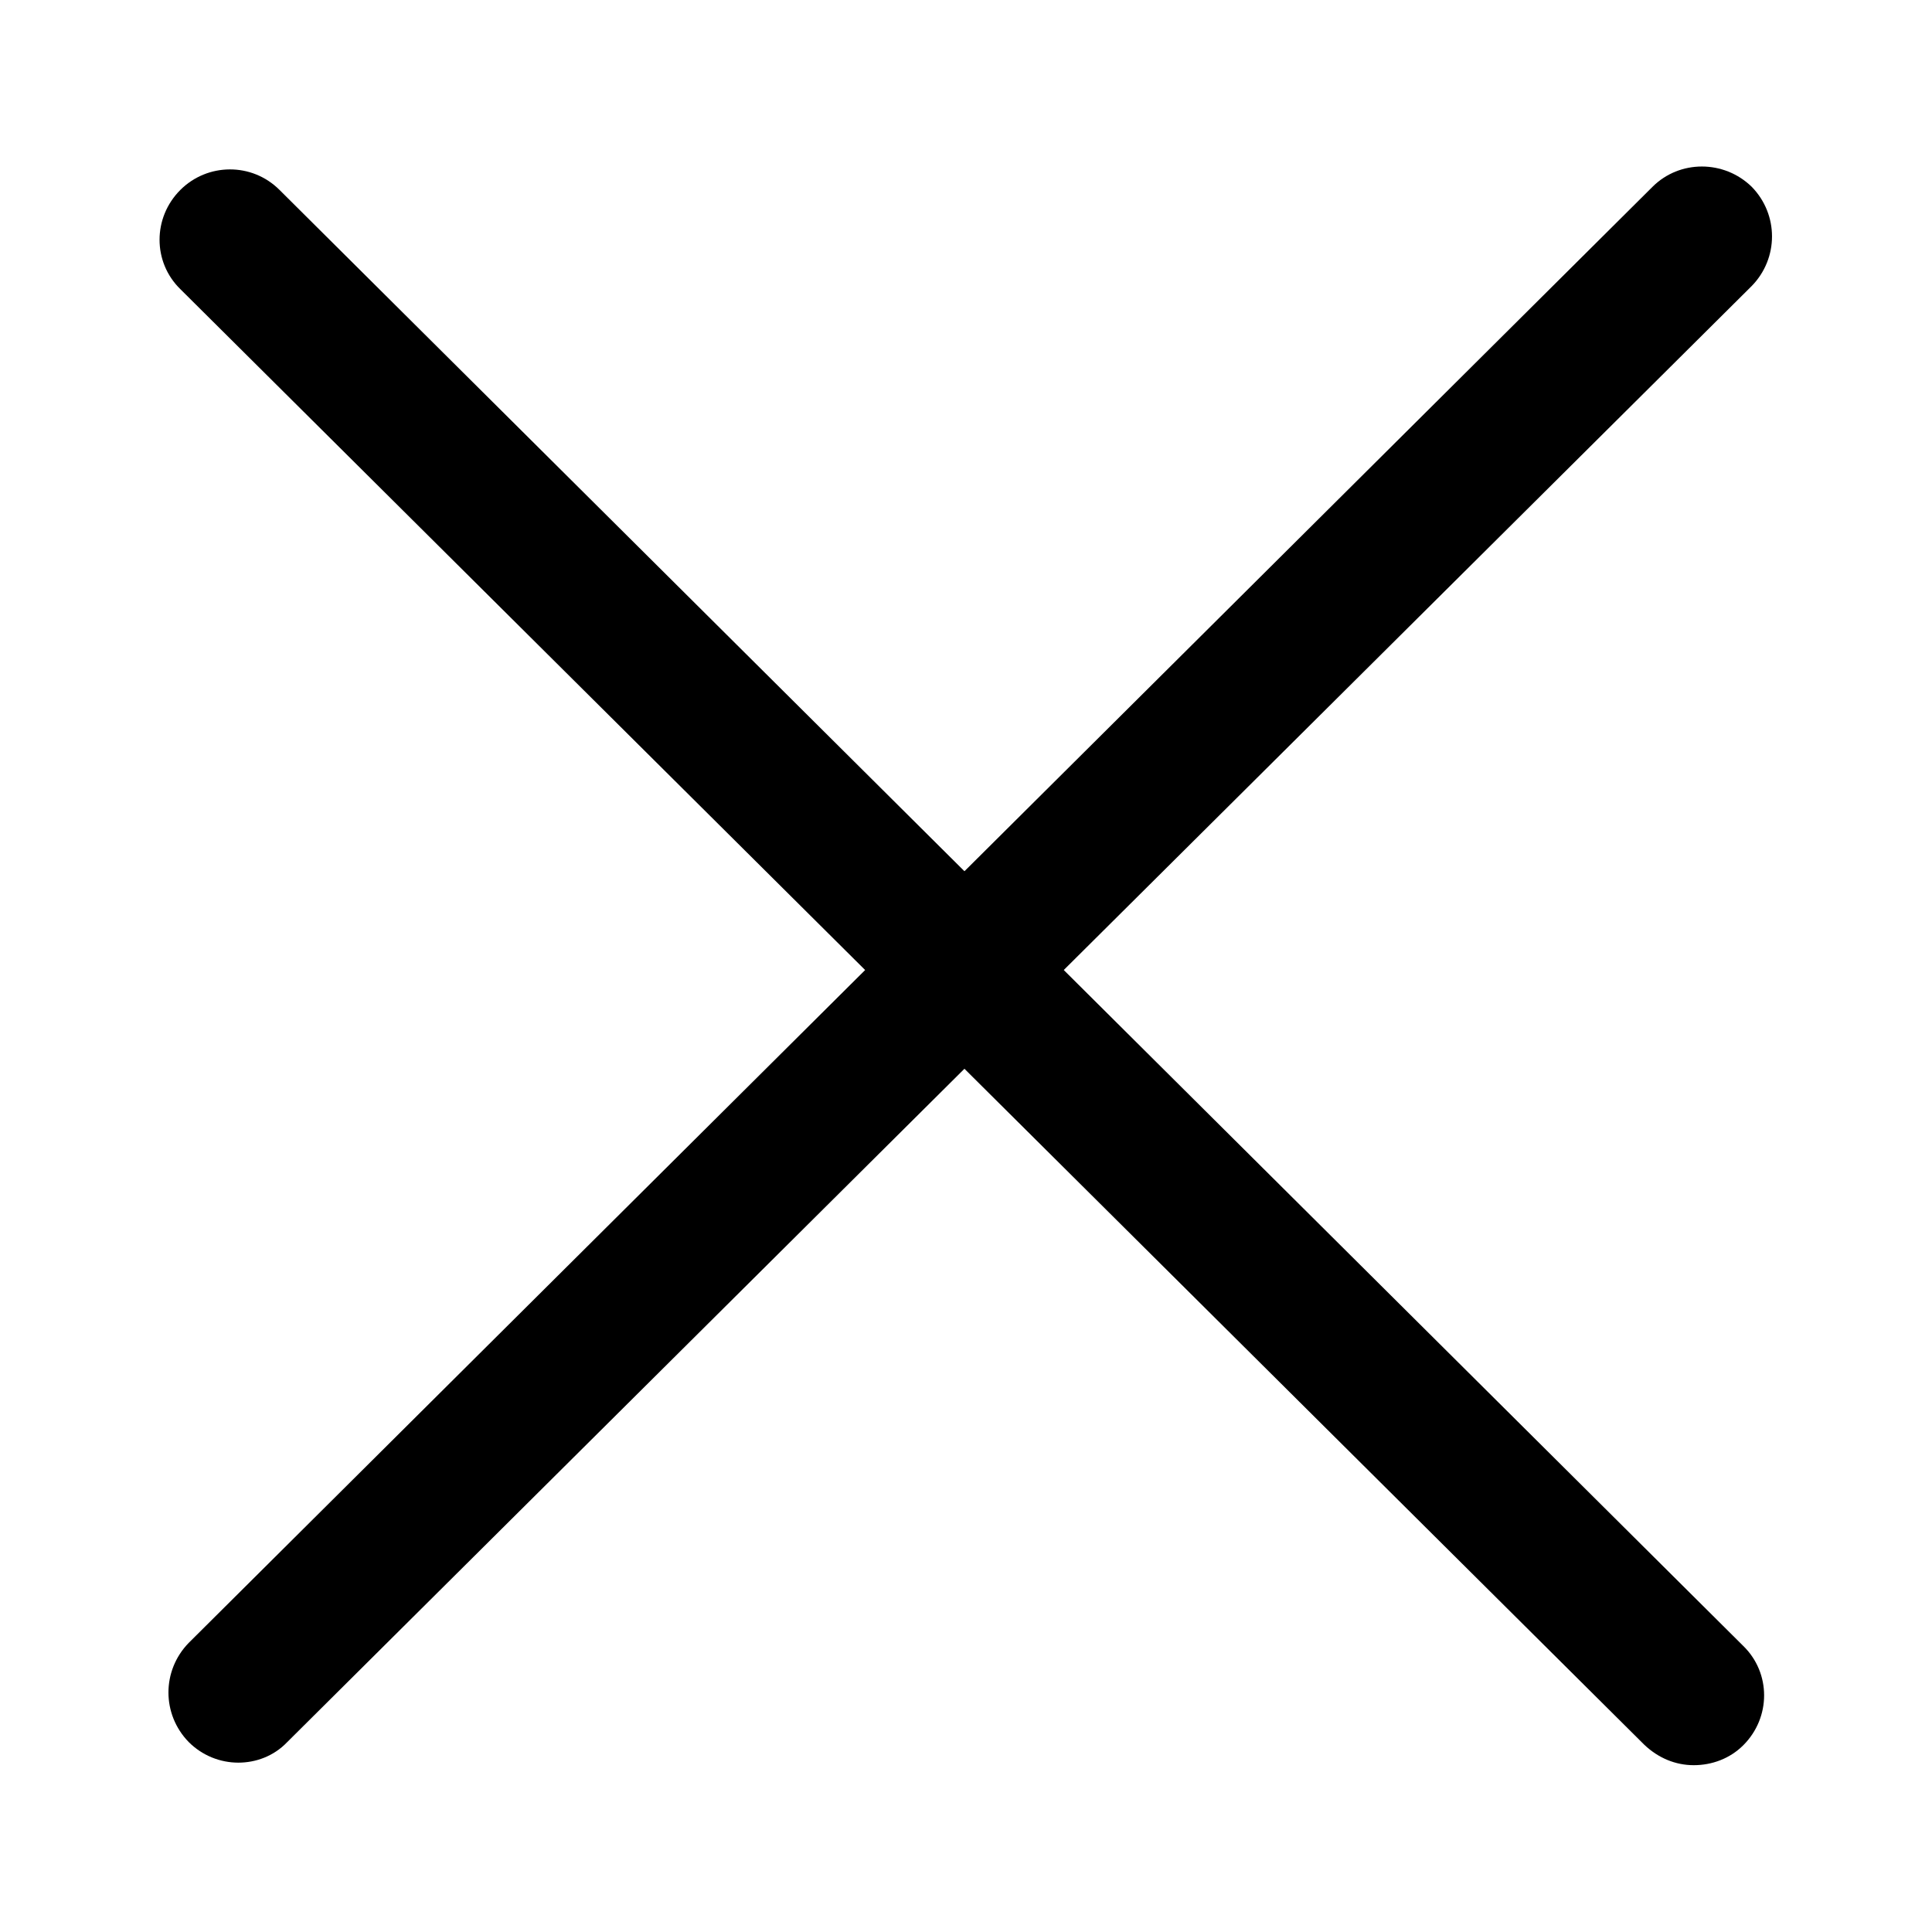 <?xml version="1.0" encoding="utf-8"?>
<!-- Generated by IcoMoon.io -->
<!DOCTYPE svg PUBLIC "-//W3C//DTD SVG 1.1//EN" "http://www.w3.org/Graphics/SVG/1.1/DTD/svg11.dtd">
<svg version="1.1" xmlns="http://www.w3.org/2000/svg" xmlns:xlink="http://www.w3.org/1999/xlink" width="32" height="32" viewBox="0 0 32 32">
<path d="M28.053 29.237c-0.299 0-0.587-0.117-0.821-0.341l-24.245-24.107c-0.459-0.448-0.459-1.184 0-1.643 0.448-0.448 1.184-0.459 1.643 0l24.245 24.117c0.459 0.448 0.459 1.184 0 1.643-0.224 0.224-0.523 0.331-0.821 0.331z"></path>
<path d="M3.947 29.195c-0.299 0-0.597-0.117-0.821-0.341-0.448-0.459-0.448-1.184 0-1.643l24.245-24.117c0.448-0.448 1.184-0.448 1.643 0 0.448 0.459 0.448 1.184 0 1.643l-24.256 24.117c-0.224 0.235-0.523 0.341-0.811 0.341z"></path>
</svg>
